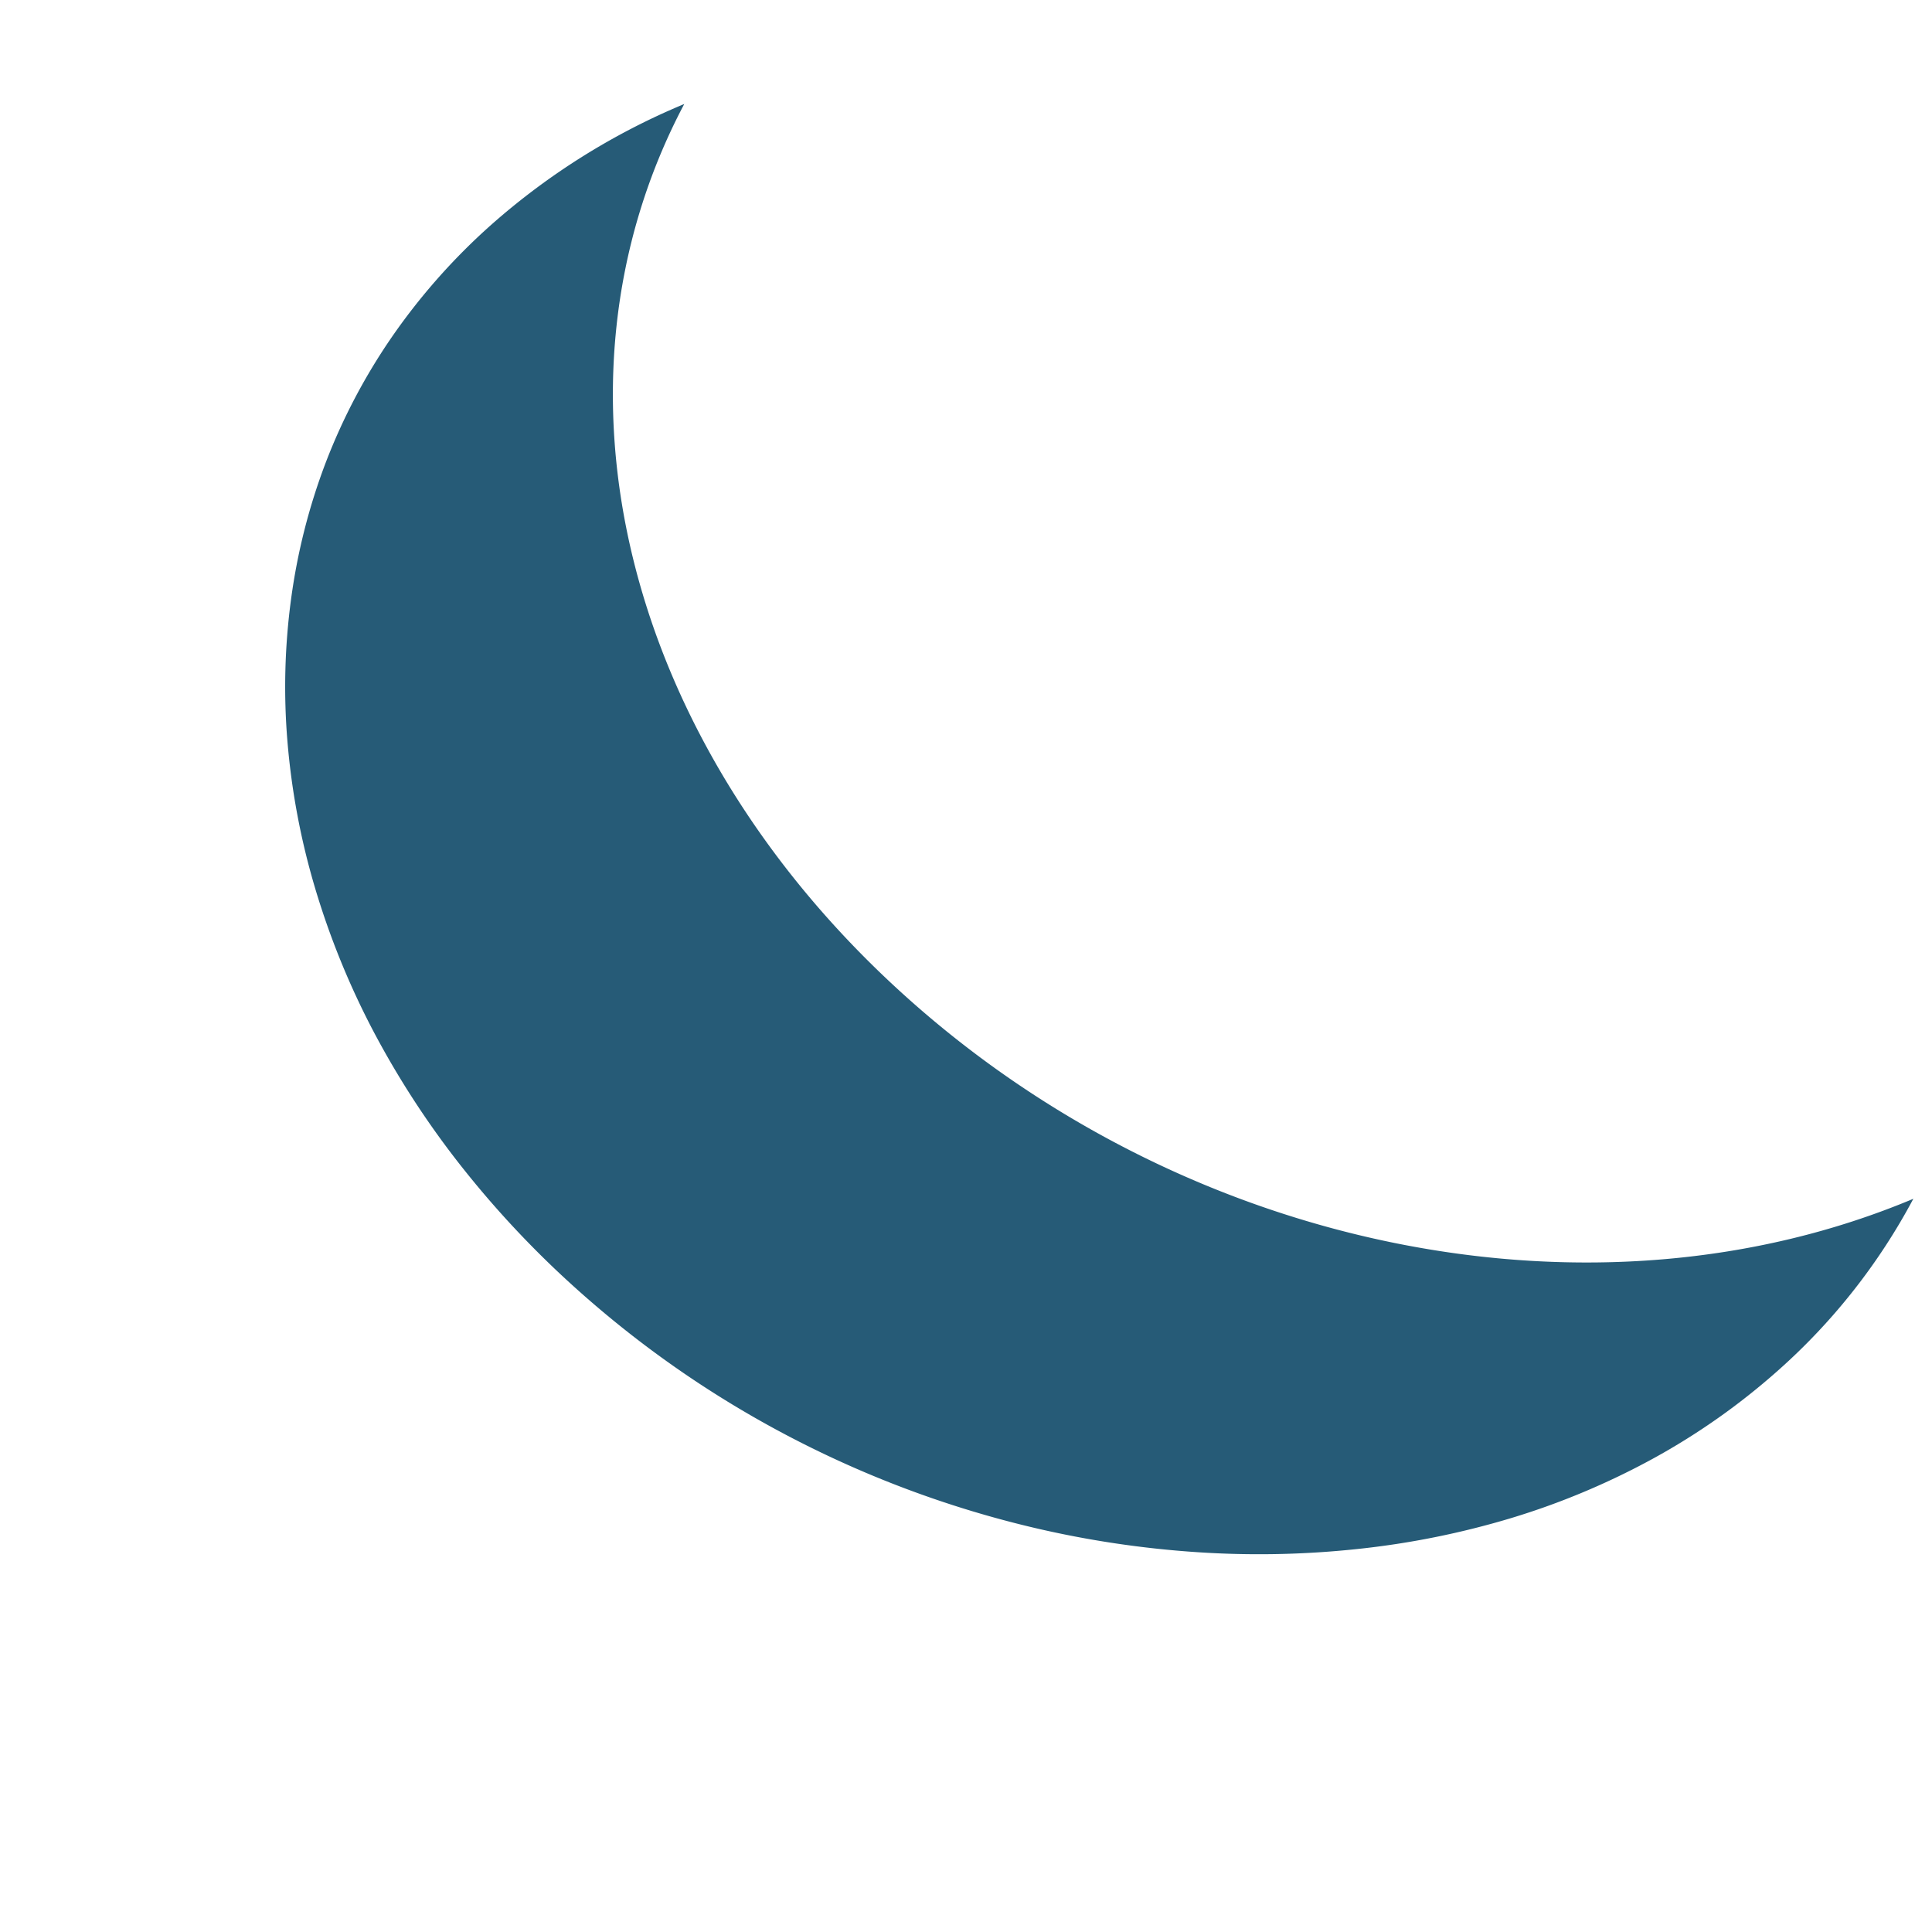 <svg xmlns="http://www.w3.org/2000/svg" width="28.929" height="28.929" viewBox="0 0 28.929 28.929">
  <g id="Night_Icon" data-name="Night Icon" transform="translate(-0.925 1.174)">
    <path id="Night_Icon-2" data-name="Night Icon" d="M10.431.056A9.4,9.4,0,0,0,8.209.189a8.978,8.978,0,0,0-2.041.63A9.184,9.184,0,0,0,4.35,1.9,9.844,9.844,0,0,0,2.8,3.374,10.825,10.825,0,0,0,1.552,5.2a11.96,11.96,0,0,0-.9,2.128A13.234,13.234,0,0,0,.147,9.708,14.658,14.658,0,0,0,.072,12.29,15.557,15.557,0,0,0,.447,14.9a15.655,15.655,0,0,0,1.937,4.7A15.006,15.006,0,0,0,3.85,21.582a13.9,13.9,0,0,0,1.734,1.667,12.518,12.518,0,0,0,1.955,1.3,11.166,11.166,0,0,0,2.128.871,10.169,10.169,0,0,0,2.253.391,9.223,9.223,0,0,0,3.257-.385c-4.77-1.949-8.2-7.073-8.523-12.752S9.179,2.23,13.755.821A10.359,10.359,0,0,0,10.431.056Z" transform="translate(0.864 9.529) rotate(-45)" fill="#265b77"/>
  </g>
</svg>

